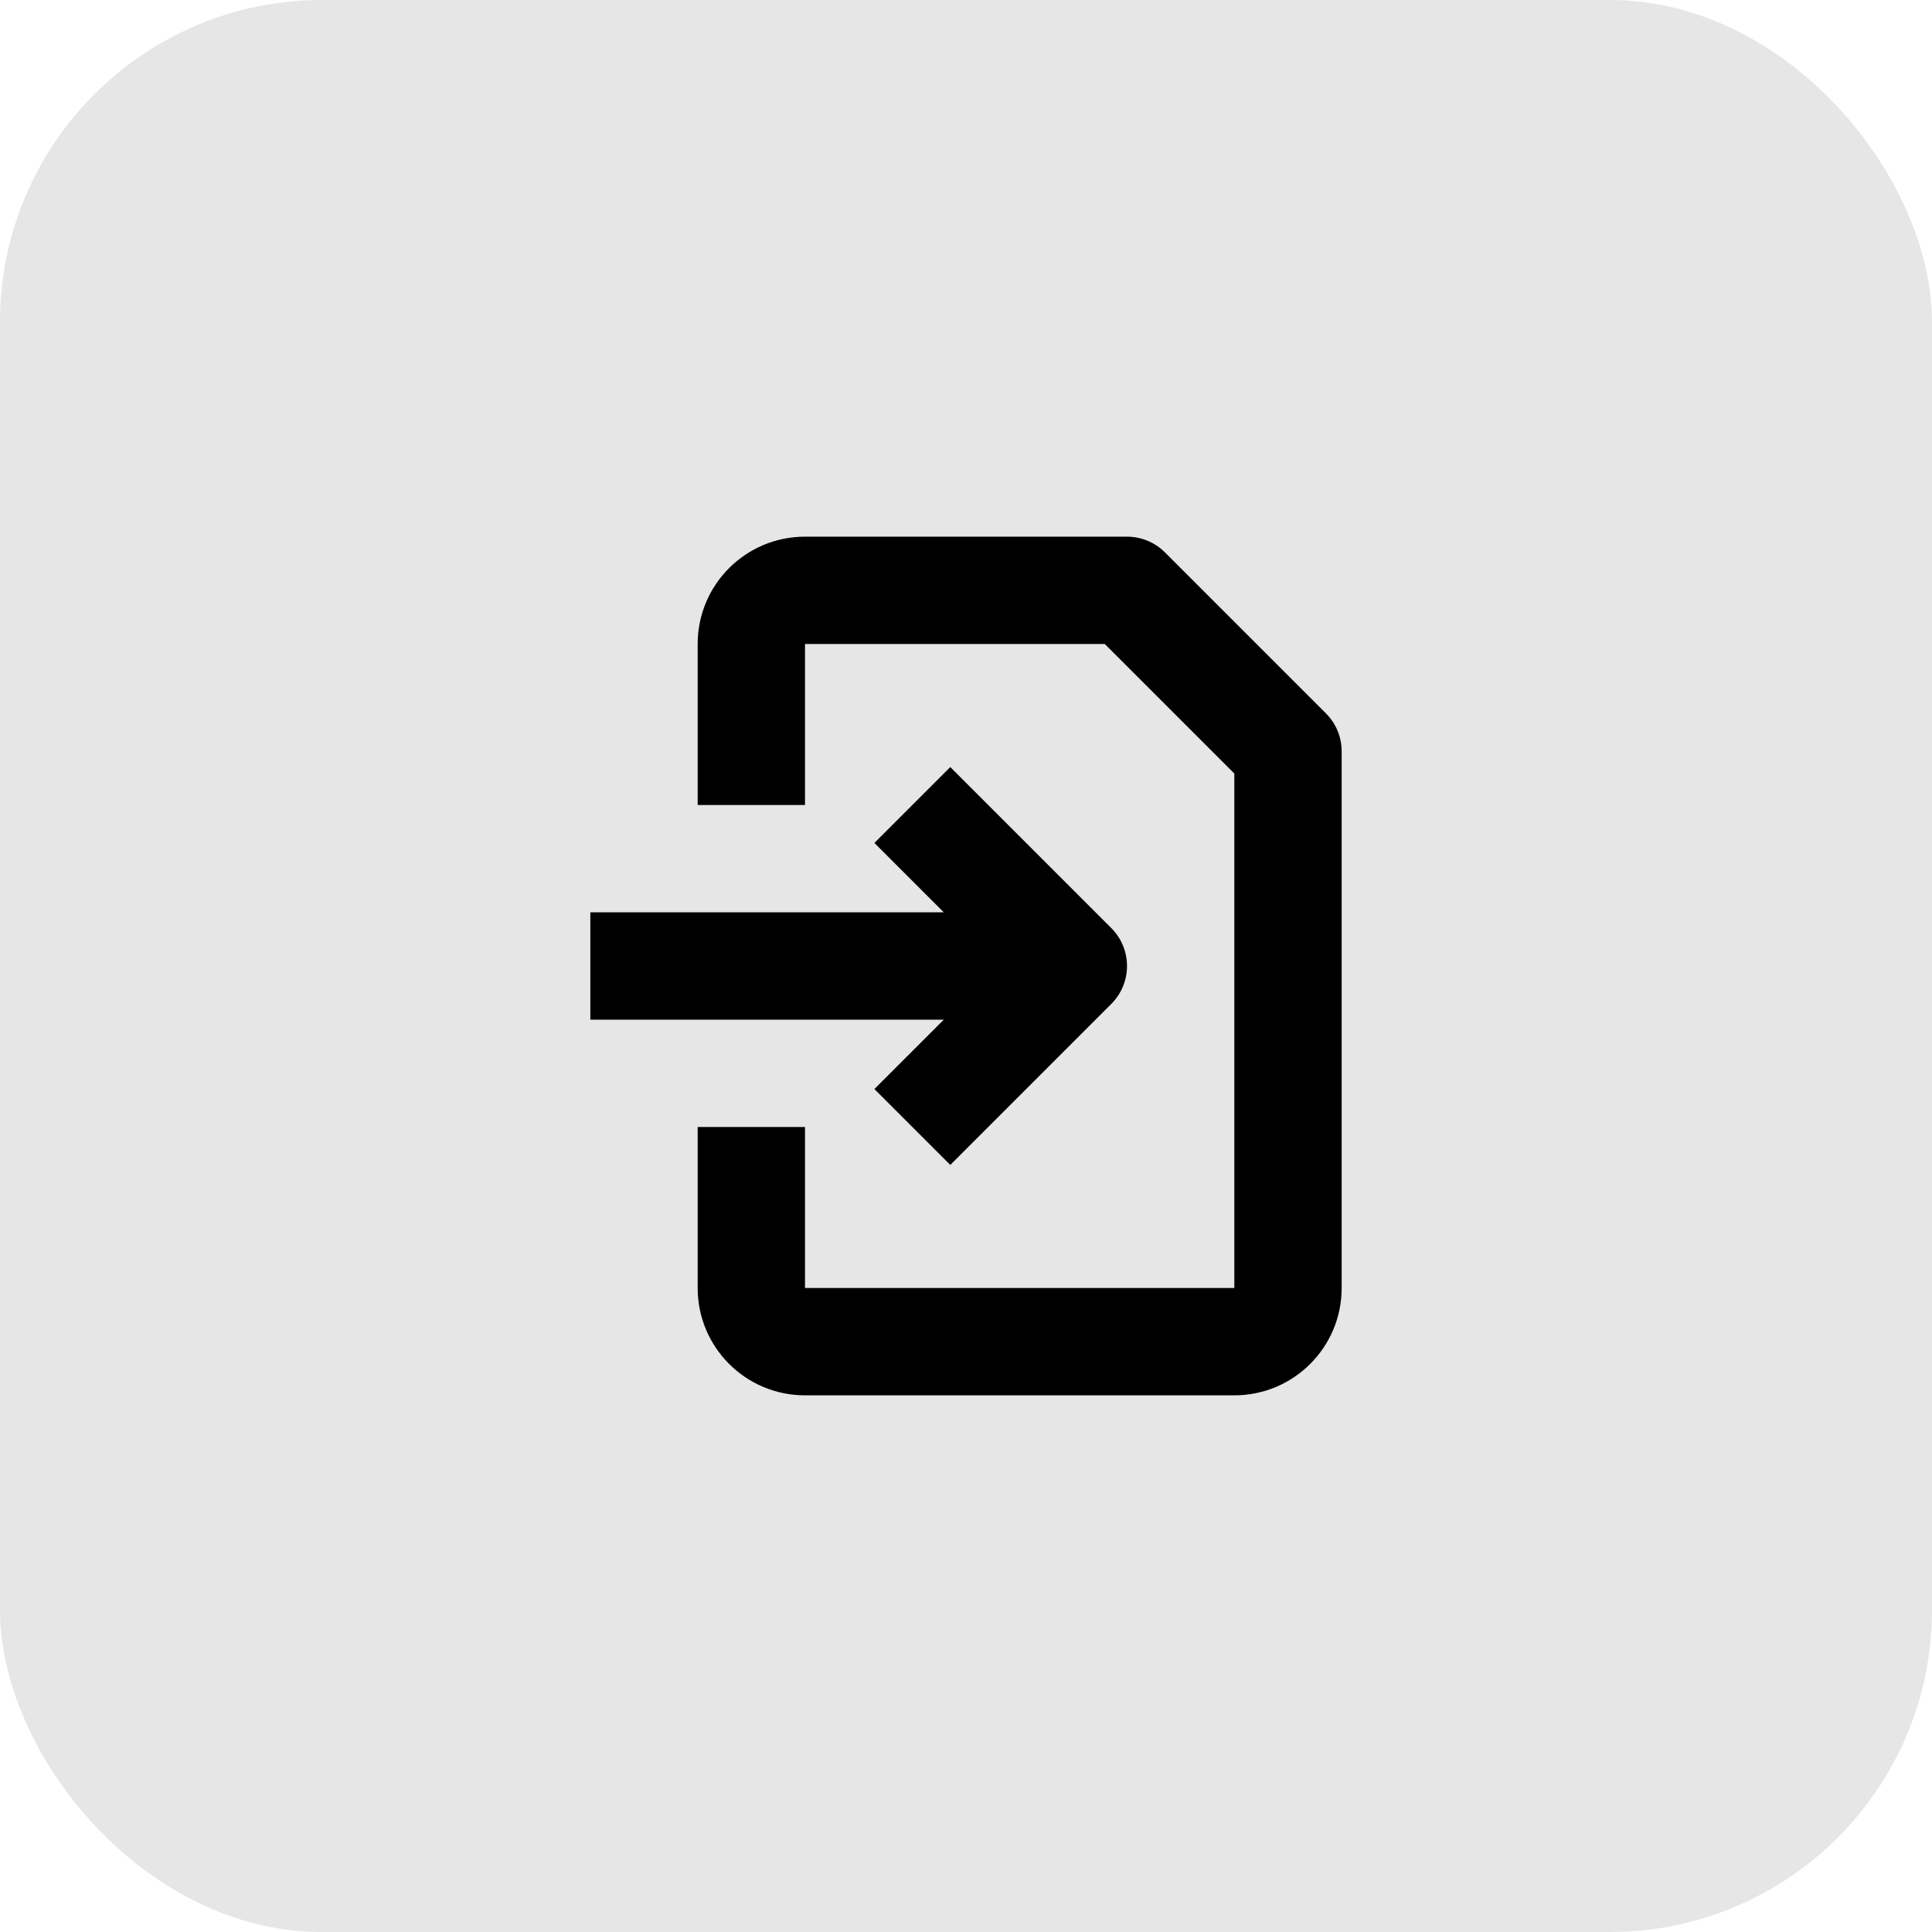 <svg width="36" height="36" viewBox="0 0 36 36" fill="none" xmlns="http://www.w3.org/2000/svg">
<rect width="36" height="36" rx="6" fill="currentColor" fill-opacity="0.1"/>
<path fill-rule="evenodd" clip-rule="evenodd" d="M21.707 10.293C21.52 10.105 21.265 10 21 10H15C13.895 10 13 10.895 13 12V15H15V12H20.586L23 14.414V24H15V21H13V24C13 25.105 13.895 26 15 26H23C24.105 26 25 25.105 25 24V14C25 13.735 24.895 13.48 24.707 13.293L21.707 10.293ZM16.293 15.707L17.586 17H11L11 19H17.586L16.293 20.293L17.707 21.707L20.707 18.707C21.098 18.317 21.098 17.683 20.707 17.293L17.707 14.293L16.293 15.707Z" fill="currentColor"/>
</svg>
